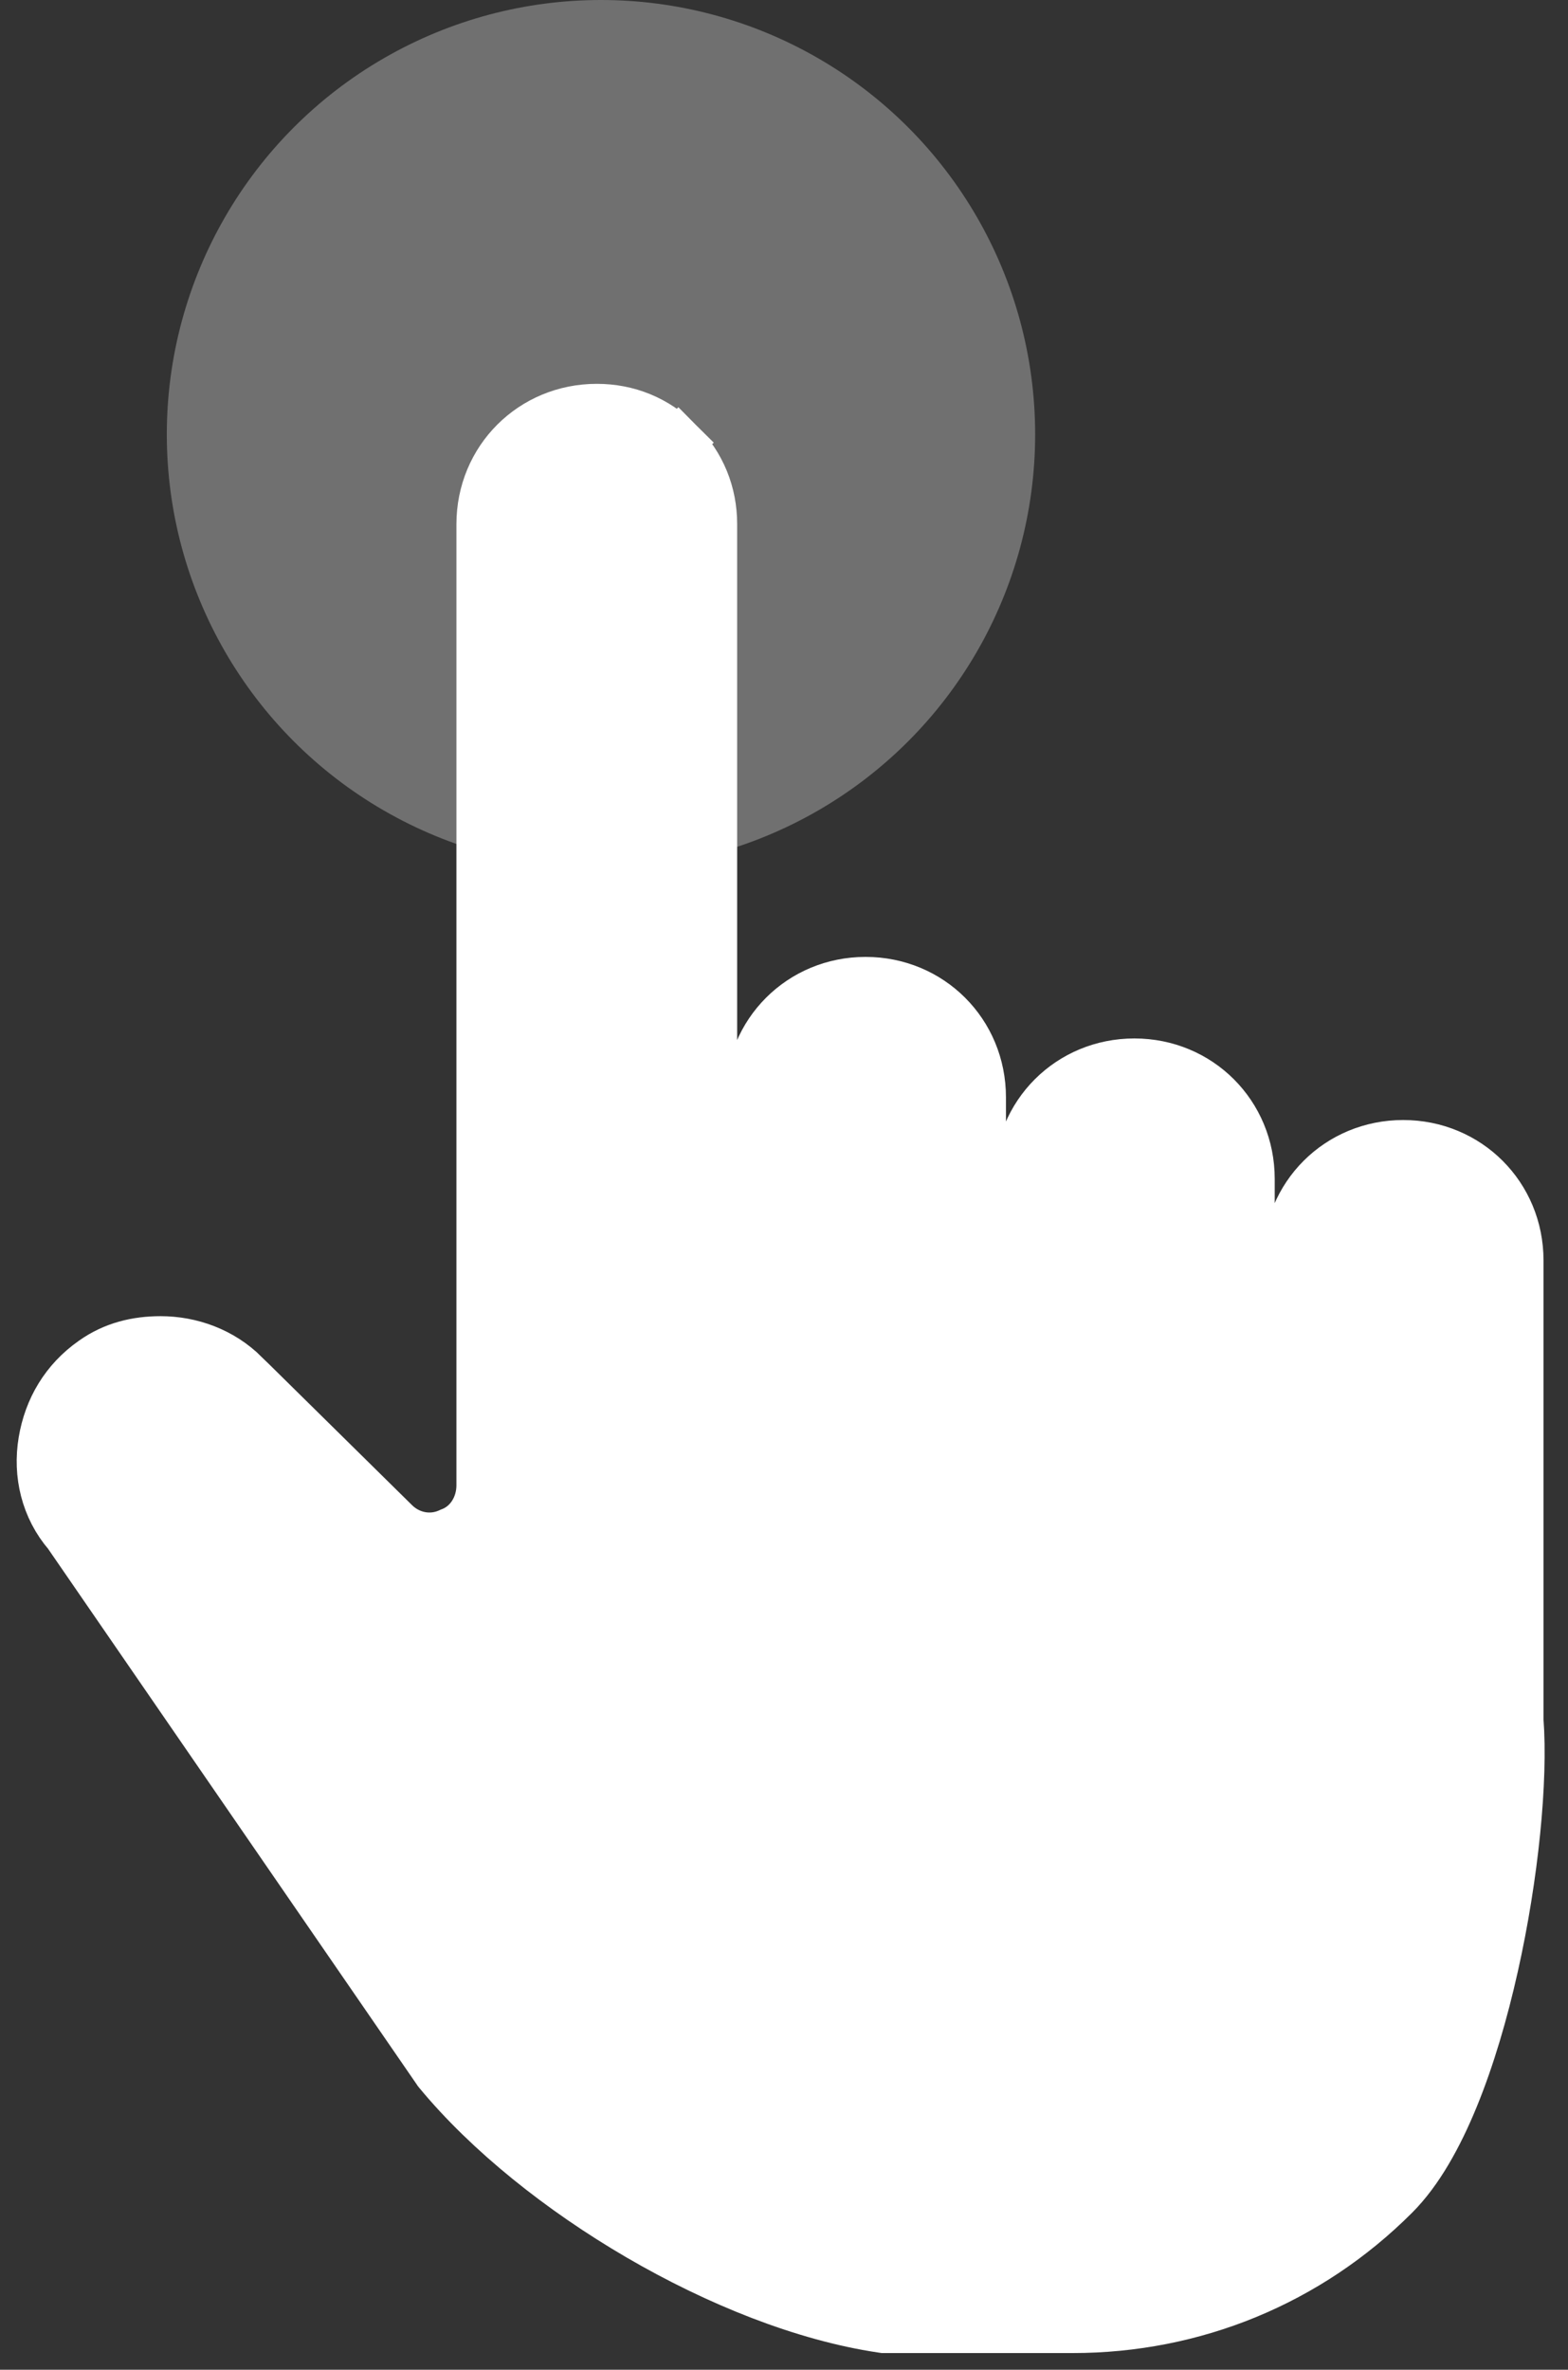 <svg width="47" height="71" viewBox="0 0 47 71" fill="none" xmlns="http://www.w3.org/2000/svg">
<rect x="0" y="0" width="47" height="71" fill="#333333" stroke="none"/>
<circle r="13.014" transform="matrix(-1 8.74228e-08 8.74228e-08 1 18.014 13.014)" fill="white" fill-opacity="0.3"/>
<path d="M26.429 69.742L26.484 69.75H26.54H32.153C35.783 69.75 39.211 68.352 41.796 65.766C42.511 65.052 43.097 63.996 43.575 62.827C44.059 61.644 44.456 60.285 44.763 58.911C45.372 56.194 45.651 53.324 45.516 51.537V37.764C45.516 35.831 43.992 34.307 42.059 34.307C40.125 34.307 38.601 35.831 38.601 37.764V37.764V37.765V37.765V37.766V37.766V37.767V37.767V37.767V37.768V37.768V37.768V37.769V37.769V37.77V37.77V37.77V37.771V37.771V37.772V37.772V37.772V37.773V37.773V37.773V37.774V37.774V37.775V37.775V37.775V37.776V37.776V37.776V37.777V37.777V37.778V37.778V37.779V37.779V37.779V37.78V37.78V37.78V37.781V37.781V37.782V37.782V37.782V37.783V37.783V37.783V37.784V37.784V37.785V37.785V37.785V37.786V37.786V37.787V37.787V37.787V37.788V37.788V37.788V37.789V37.789V37.79V37.79V37.791V37.791V37.791V37.792V37.792V37.792V37.793V37.793V37.794V37.794V37.794V37.795V37.795V37.795V37.796V37.796V37.797V37.797V37.797V37.798V37.798V37.799V37.799V37.799V37.8V37.8V37.8V37.801V37.801V37.802V37.802V37.803V37.803V37.803V37.804V37.804V37.804V37.805V37.805V37.806V37.806V37.806V37.807V37.807V37.807V37.808V37.808V37.809V37.809V37.809V37.81V37.81V37.811V37.811V37.811V37.812V37.812V37.812V37.813V37.813V37.814V37.814V37.815V37.815V37.815V37.816V37.816V37.816V37.817V37.817V37.818V37.818V37.818V37.819V37.819V37.819V37.82V37.82V37.821V37.821V37.821V37.822V37.822V37.823V37.823V37.823V37.824V37.824V37.825V37.825V37.825V37.826V37.826V37.826V37.827V37.827V37.828V37.828V37.828V37.829V37.829V37.83V37.83V37.83V37.831V37.831V37.831V37.832V37.832V37.833V37.833V37.833V37.834V37.834V37.835V37.835V37.835V37.836V37.836V37.837V37.837V37.837V37.838V37.838V37.838V37.839V37.839V37.84V37.84V37.84V37.841V37.841V37.842V37.842V37.842V37.843V37.843V37.843V37.844V37.844V37.845V37.845V37.845V37.846V37.846V37.847V37.847V37.847V37.848V37.848V37.849V37.849V37.849V37.85V37.85V37.85V37.851V37.851V37.852V37.852V37.852V37.853V37.853V37.853V37.854V37.854V37.855V37.855V37.855V37.856V37.856V37.857V37.857V37.857V37.858V37.858V37.859V37.859V37.859V37.86V37.86V37.861V37.861V37.861V37.862V37.862V37.862V37.863V37.863V37.864V37.864V37.864V37.865V37.865V37.865V37.866V37.866V37.867V37.867V37.867V37.868V37.868V37.869V37.869V37.869V37.87V37.87V37.871V37.871V37.871V37.872V37.872V37.873V37.873V37.873V37.874V37.874V37.874V37.875V37.875V37.876V37.876V37.876V37.877V37.877V37.877V37.878V37.878V37.879V37.879V37.88V37.88V37.88V37.881V37.881V37.881V37.882V37.882V37.883V37.883V37.883V37.884V37.884V37.885V37.885V37.885V37.886V37.886V37.886V37.887V37.887V37.888V37.888V37.888V37.889V37.889V37.889V37.89V37.89V37.891V37.891V37.892V37.892V37.892V37.893V37.893V37.893V37.894V37.894V37.895V37.895V37.895V37.896V37.896V37.897V37.897V37.897V37.898V37.898V37.898V37.899V37.899V37.9V37.9V37.9V37.901V37.901V37.901V37.902V37.902V37.903V37.903V37.904V37.904V37.904V37.905V37.905V37.905V37.906V37.906V37.907V37.907V37.907V37.908V37.908V37.908V37.909V37.909V37.91V37.91V37.91V37.911V37.911V37.912V37.912V37.912V37.913V37.913V37.913V37.914V37.914V37.915V37.915V37.915V37.916V37.916V37.917V37.917V37.917V37.918V37.918V37.919V37.919V37.919V37.92V37.92V37.92V37.921V37.921V37.922V37.922V37.922V37.923V37.923V37.924V37.924V37.924V37.925V37.925V37.925V37.926V37.926V37.927V37.927V37.927V37.928V37.928V37.929V37.929V37.929V37.93V37.93V37.931V37.931V37.931V37.932V37.932V37.932V37.933V37.933V37.934V37.934V37.934V37.935V37.935V37.936V37.936V37.936V37.937V37.937V37.938V37.938V37.938V37.939V37.939V37.939V37.94V37.94V37.941V37.941V37.941V37.942V37.942V37.943V37.943V37.943V37.944V37.944V37.944V37.945V37.945V37.946V37.946V37.946V37.947V37.947V37.948V37.948V37.948V37.949V37.949V37.95V37.95V37.95V37.951V37.951V37.951V37.952V37.952V37.953V37.953V37.953V37.954V37.954V37.955V37.955V37.955V37.956V37.956V37.956V37.957V37.957V37.958V37.958V37.958V37.959V37.959V37.96V37.96V37.96V37.961V37.961V37.962V37.962V37.962V40.472C38.601 40.784 38.342 41.042 38.03 41.042C37.718 41.042 37.459 40.784 37.459 40.472V35.321C37.459 33.388 35.935 31.863 34.002 31.863C32.069 31.863 30.544 33.388 30.544 35.321V38.028C30.544 38.34 30.286 38.599 29.974 38.599C29.661 38.599 29.403 38.34 29.403 38.028V32.877C29.403 30.944 27.878 29.42 25.945 29.42C24.012 29.42 22.488 30.944 22.488 32.877V35.585C22.488 35.897 22.229 36.156 21.917 36.156C21.605 36.156 21.346 35.897 21.346 35.585V15.707C21.346 14.786 21.006 13.934 20.334 13.262L19.807 13.79L20.334 13.262C19.663 12.591 18.81 12.25 17.889 12.25C15.956 12.25 14.431 13.774 14.431 15.707V44.5C14.431 45.151 14.061 45.707 13.525 45.913L13.502 45.922L13.48 45.932C12.918 46.192 12.262 46.068 11.815 45.621L11.811 45.617L7.325 41.196C7.324 41.195 7.323 41.195 7.323 41.194C6.638 40.511 5.715 40.184 4.813 40.184C4.104 40.184 3.413 40.344 2.795 40.784C1.962 41.368 1.463 42.21 1.3 43.188C1.137 44.166 1.372 45.176 2.041 45.952L13.111 62.029L13.129 62.056L13.15 62.082C14.64 63.883 16.811 65.62 19.162 66.99C21.512 68.359 24.096 69.394 26.429 69.742Z" fill="white" stroke="white" stroke-width="1.5"/>
</svg>
